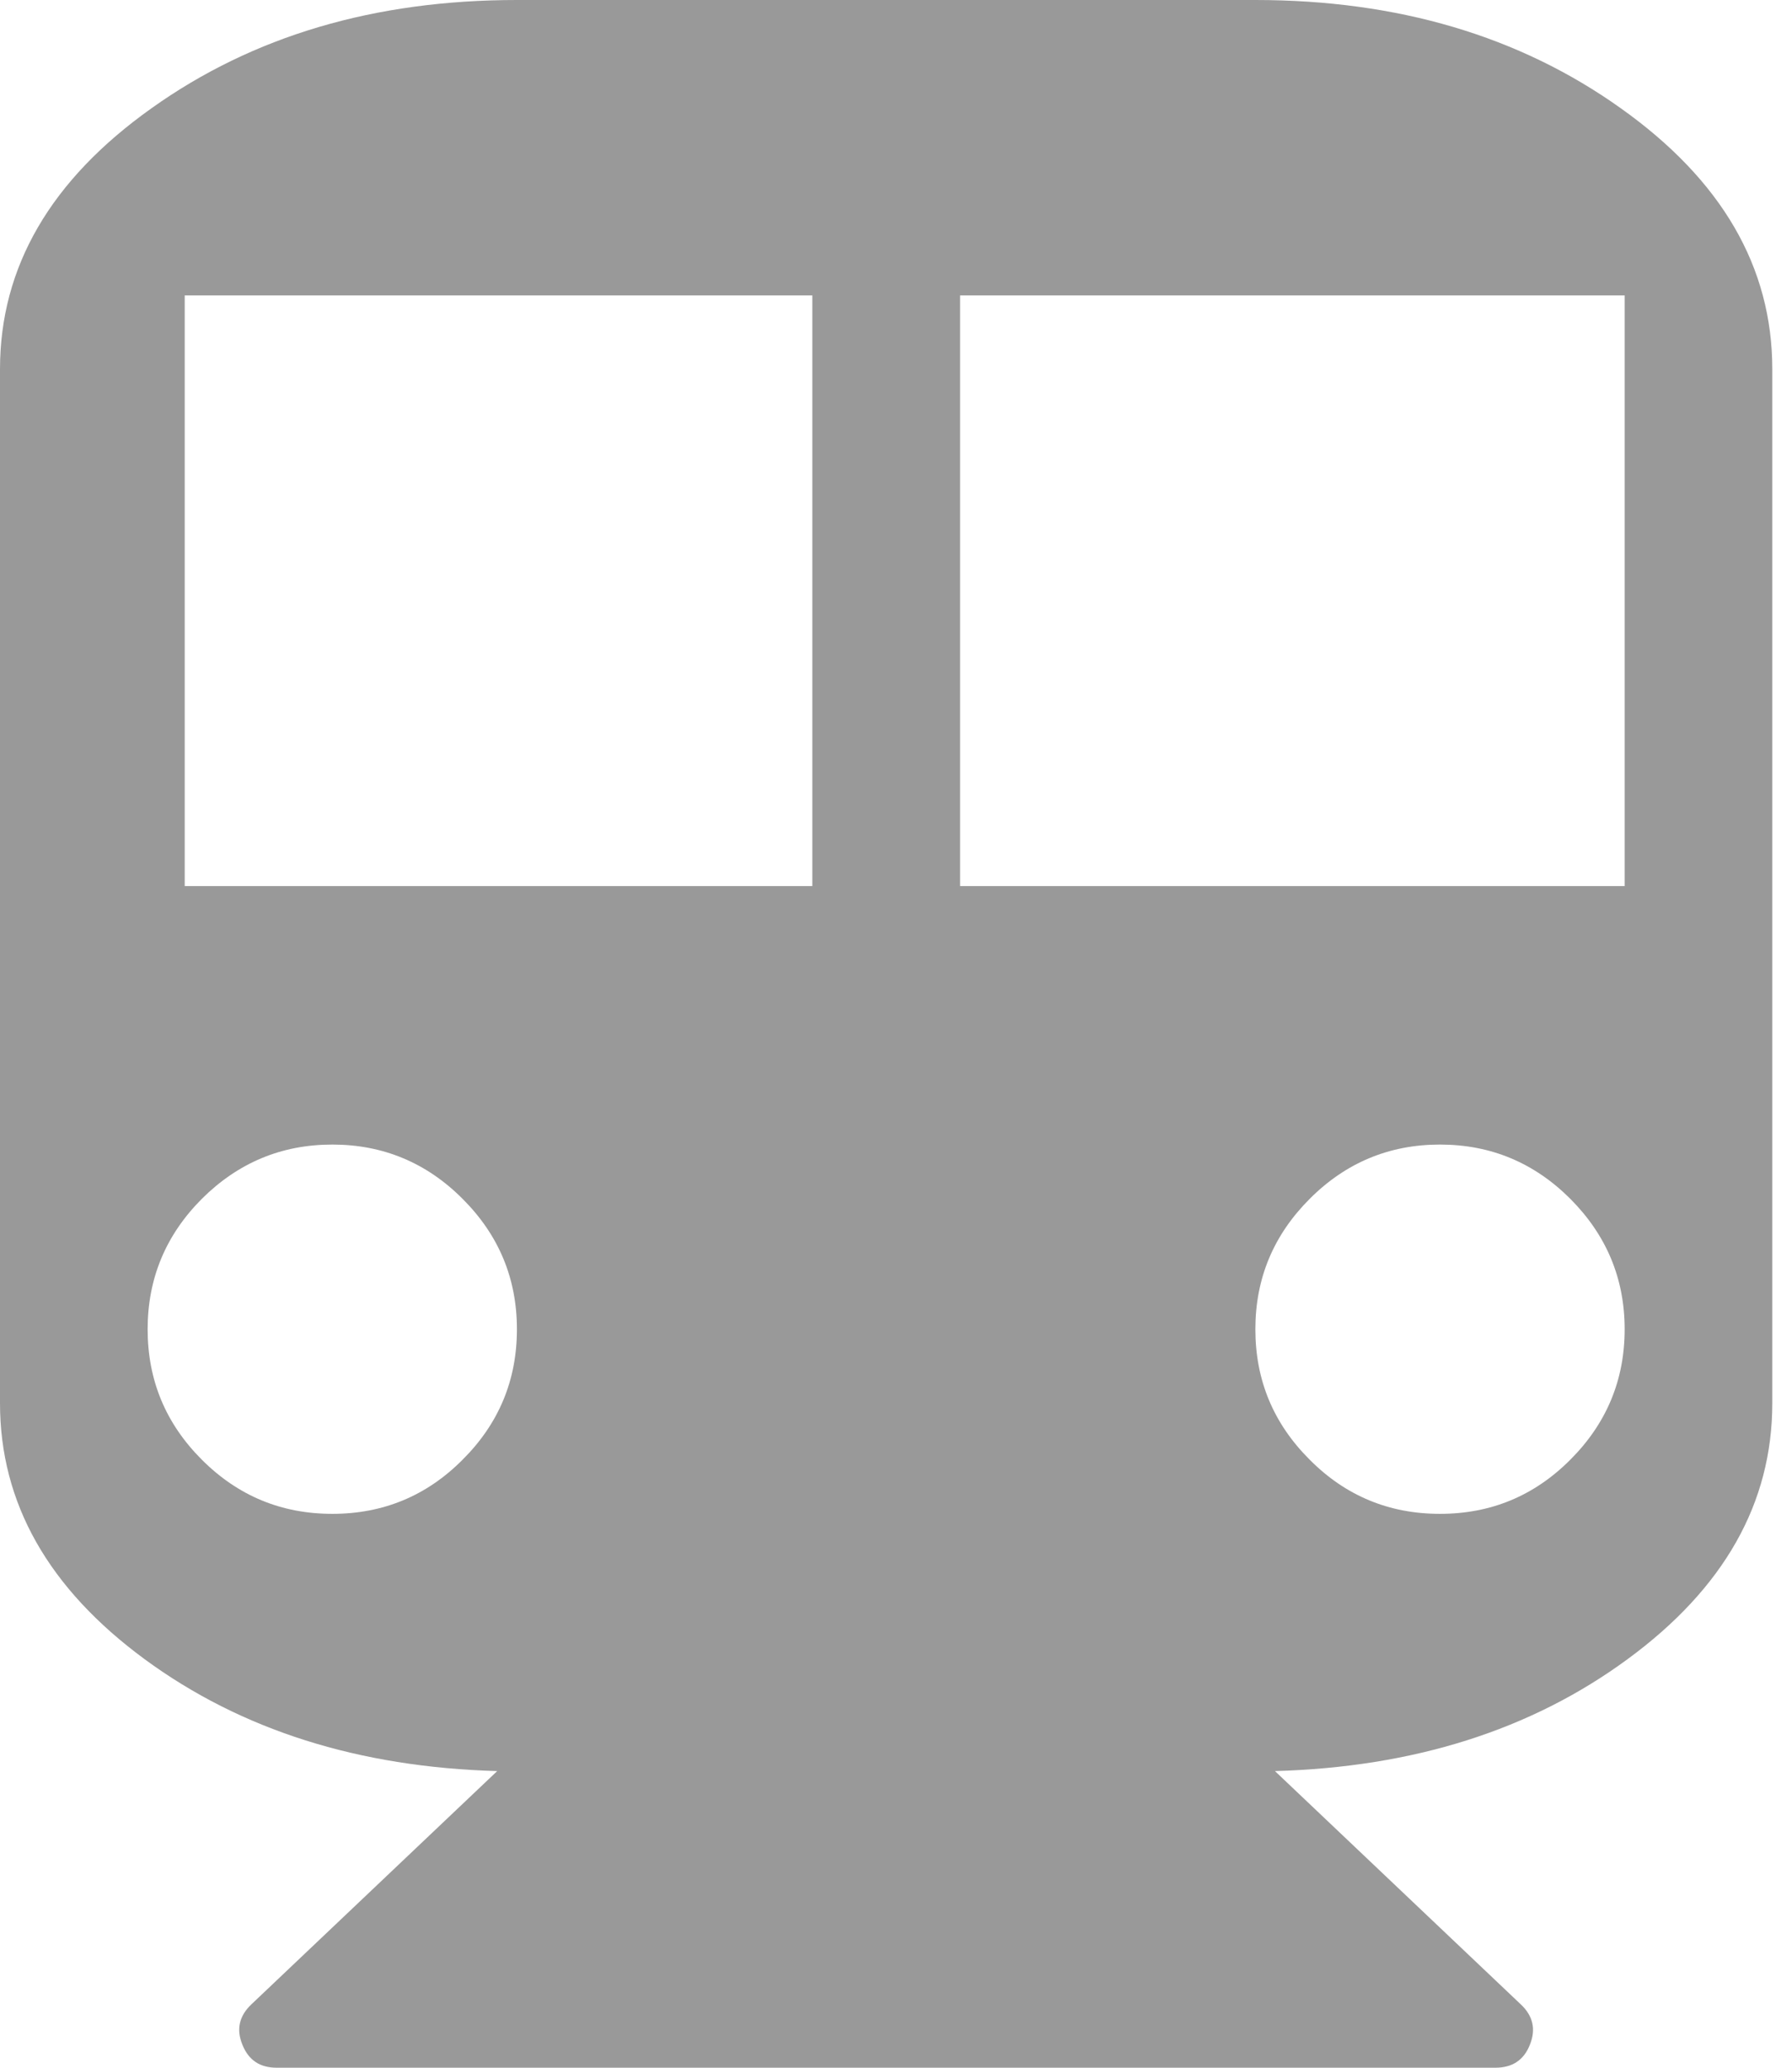 <?xml version="1.0" encoding="UTF-8"?>
<svg width="13px" height="15px" viewBox="0 0 13 15" version="1.1" xmlns="http://www.w3.org/2000/svg" xmlns:xlink="http://www.w3.org/1999/xlink">
    <!-- Generator: Sketch 44.1 (41455) - http://www.bohemiancoding.com/sketch -->
    <title>Icons / Train / Medium Gray</title>
    <desc>Created with Sketch.</desc>
    <defs></defs>
    <g id="HSBC-Artwork" stroke="none" stroke-width="1" fill="none" fill-rule="evenodd">
        <g id="Components" transform="translate(-468, -132)" fill="#999999">
            <g id="Icons-/-Train-/-Medium-Gray" transform="translate(462, 127)">
                <path d="M15.501,15.589 C15.762,15.852 16.078,15.982 16.446,15.982 C16.815,15.982 17.13,15.852 17.392,15.589 C17.654,15.327 17.786,15.012 17.786,14.643 C17.786,14.275 17.654,13.96 17.392,13.697 C17.13,13.435 16.815,13.303 16.446,13.303 C16.078,13.303 15.762,13.435 15.501,13.697 C15.238,13.96 15.107,14.275 15.107,14.643 C15.107,15.012 15.238,15.327 15.501,15.589 L15.501,15.589 Z M12.965,11.428 L17.786,11.428 L17.786,7.143 L12.965,7.143 L12.965,11.428 Z M7.34,11.428 L11.893,11.428 L11.893,7.143 L7.34,7.143 L7.34,11.428 Z M7.464,15.589 C7.727,15.852 8.042,15.982 8.411,15.982 C8.779,15.982 9.095,15.852 9.356,15.589 C9.619,15.327 9.75,15.012 9.75,14.643 C9.75,14.275 9.619,13.96 9.356,13.697 C9.095,13.435 8.779,13.303 8.411,13.303 C8.042,13.303 7.727,13.435 7.464,13.697 C7.202,13.96 7.071,14.275 7.071,14.643 C7.071,15.012 7.202,15.327 7.464,15.589 L7.464,15.589 Z M15.107,5 C16.139,5 17.022,5.261 17.756,5.784 C18.49,6.305 18.857,6.937 18.857,7.678 L18.857,15.179 C18.857,15.904 18.507,16.523 17.806,17.037 C17.106,17.551 16.253,17.82 15.249,17.848 L17.032,19.54 C17.122,19.624 17.143,19.722 17.099,19.832 C17.055,19.945 16.971,20 16.848,20 L8.008,20 C7.885,20 7.803,19.945 7.758,19.832 C7.713,19.722 7.735,19.624 7.824,19.54 L9.607,17.848 C8.603,17.82 7.75,17.551 7.05,17.037 C6.351,16.523 6,15.904 6,15.179 L6,7.678 C6,6.937 6.367,6.305 7.101,5.784 C7.835,5.261 8.717,5 9.75,5 L15.107,5 Z" id="Fill-1"></path>
            </g>
        </g>
    </g>
</svg>